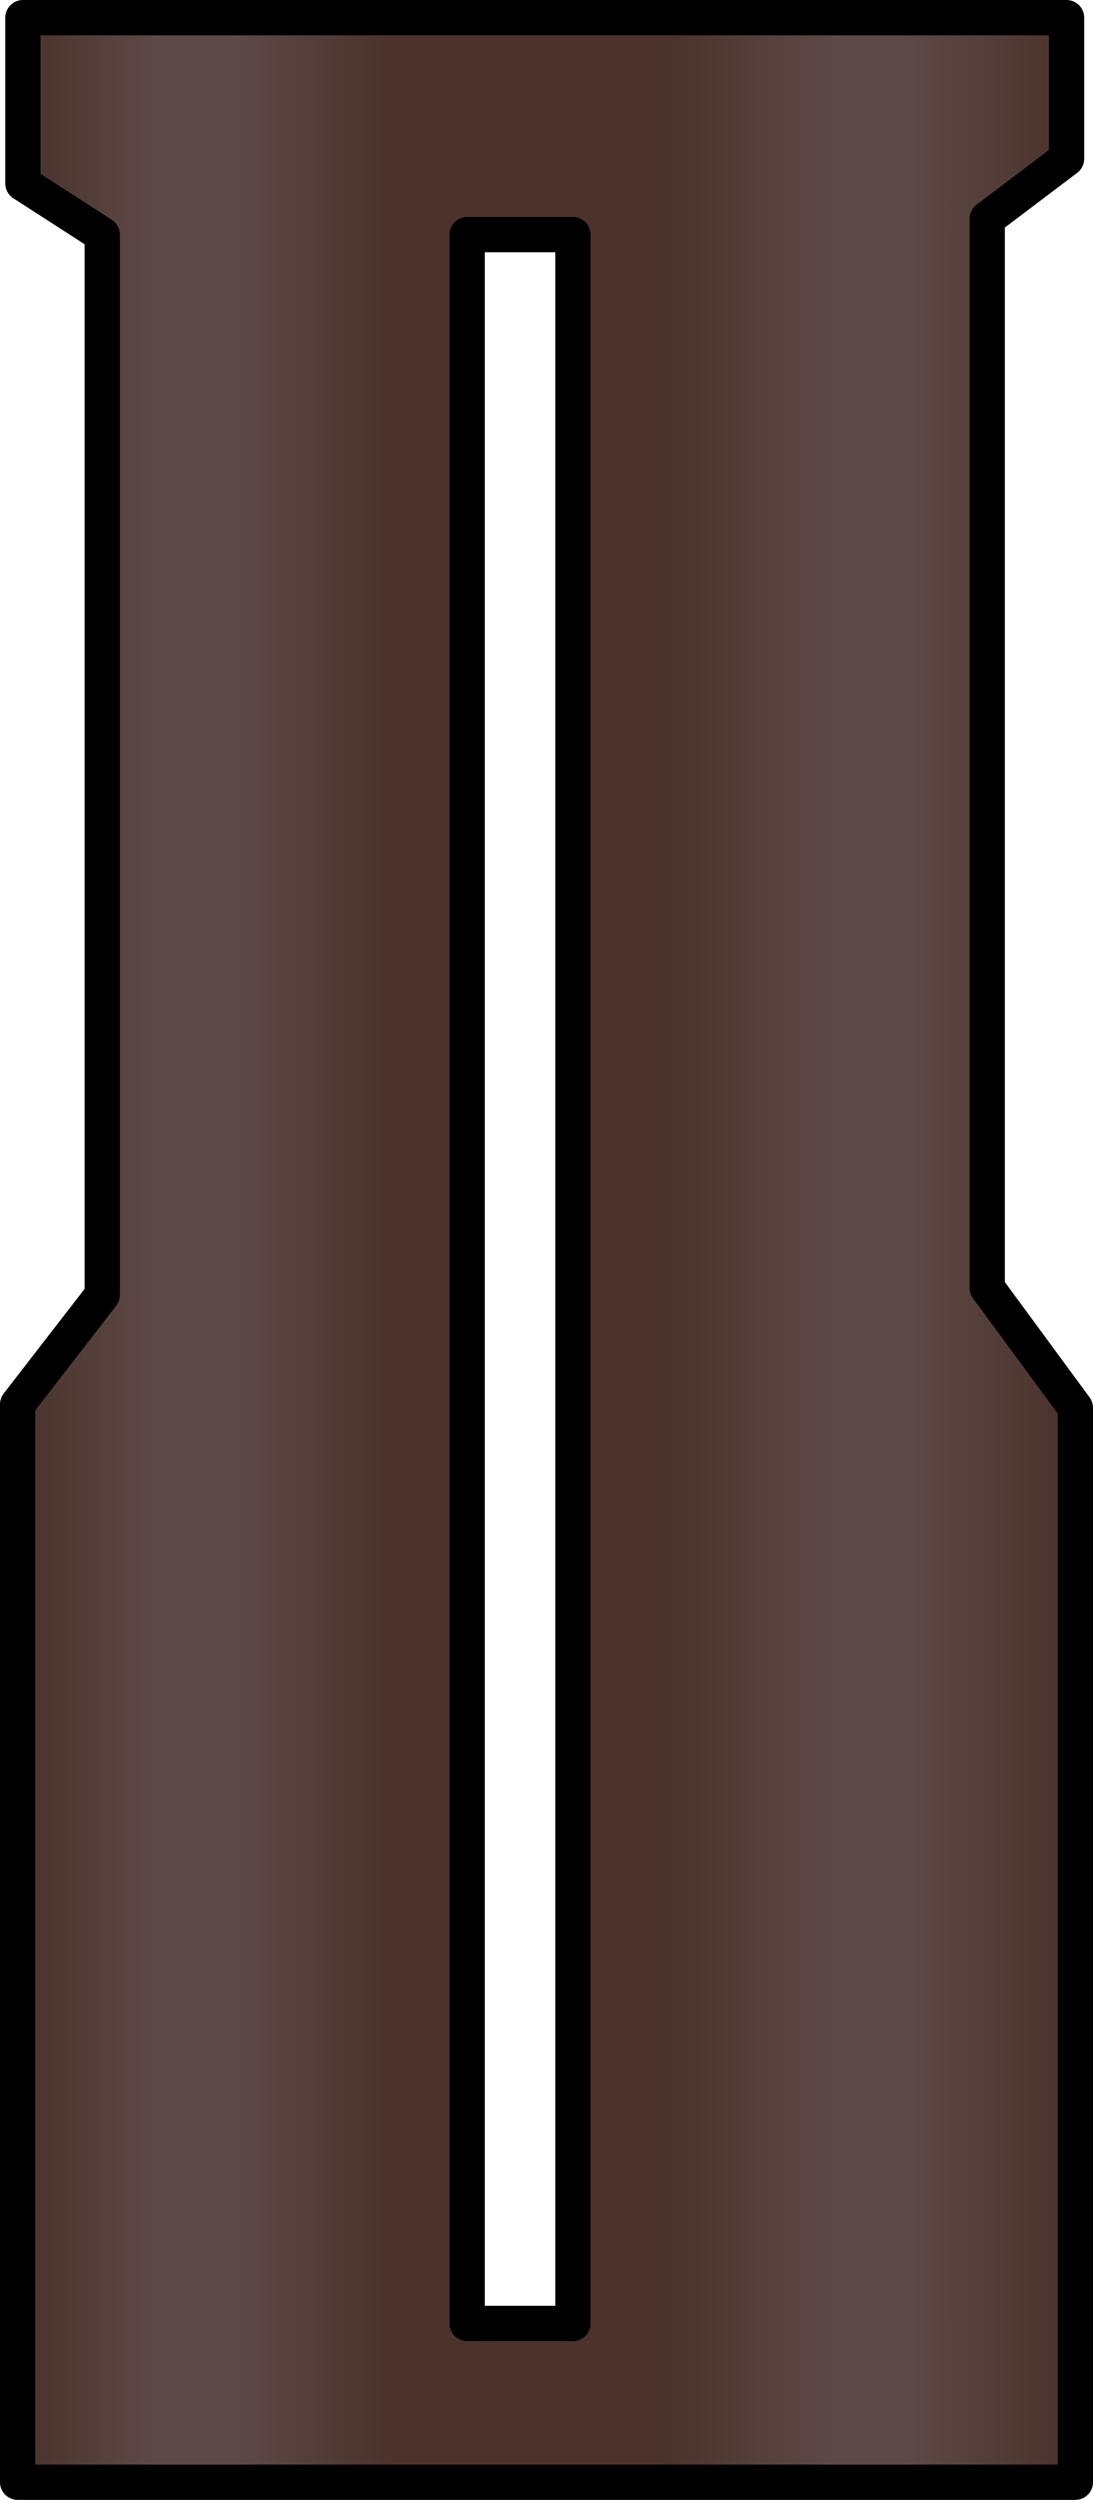 <?xml version="1.0" encoding="UTF-8" standalone="no"?>
<svg xmlns:xlink="http://www.w3.org/1999/xlink" height="70.85px" width="31.0px" xmlns="http://www.w3.org/2000/svg">
  <g transform="matrix(1.0, 0.0, 0.0, 1.0, 15.5, 65.5)">
    <path d="M0.75 0.35 L0.75 -58.85 -2.25 -58.85 -2.25 0.35 0.75 0.35 M14.75 -65.0 L14.75 -61.0 12.5 -59.3 12.5 -29.0 15.0 -25.6 15.0 4.85 -15.0 4.85 -15.0 -25.7 -12.6 -28.8 -12.6 -58.85 -14.85 -60.3 -14.85 -65.0 14.75 -65.0" fill="url(#gradient0)" fill-rule="evenodd" stroke="none"/>
    <path d="M14.75 -65.0 L-14.85 -65.0 -14.85 -60.3 -12.6 -58.85 -12.6 -28.8 -15.0 -25.7 -15.0 4.85 15.0 4.85 15.0 -25.6 12.5 -29.0 12.5 -59.3 14.75 -61.0 14.75 -65.0 M0.75 0.35 L-2.25 0.35 -2.25 -58.85 0.75 -58.85 0.75 0.35" fill="none" stroke="#000000" stroke-linecap="round" stroke-linejoin="round" stroke-width="1.0"/>
  </g>
  <defs>
    <linearGradient gradientTransform="matrix(0.018, 0.0, 0.0, 0.043, 0.0, -30.05)" gradientUnits="userSpaceOnUse" id="gradient0" spreadMethod="pad" x1="-819.2" x2="819.2">
      <stop offset="0.0" stop-color="#4b332c"/>
      <stop offset="0.129" stop-color="#5e4a48"/>
      <stop offset="0.196" stop-color="#5e4a48"/>
      <stop offset="0.349" stop-color="#4b332c"/>
      <stop offset="0.616" stop-color="#4b332c"/>
      <stop offset="0.784" stop-color="#5e4a48"/>
      <stop offset="0.839" stop-color="#5e4a48"/>
      <stop offset="1.0" stop-color="#4b332c"/>
    </linearGradient>
  </defs>
</svg>
